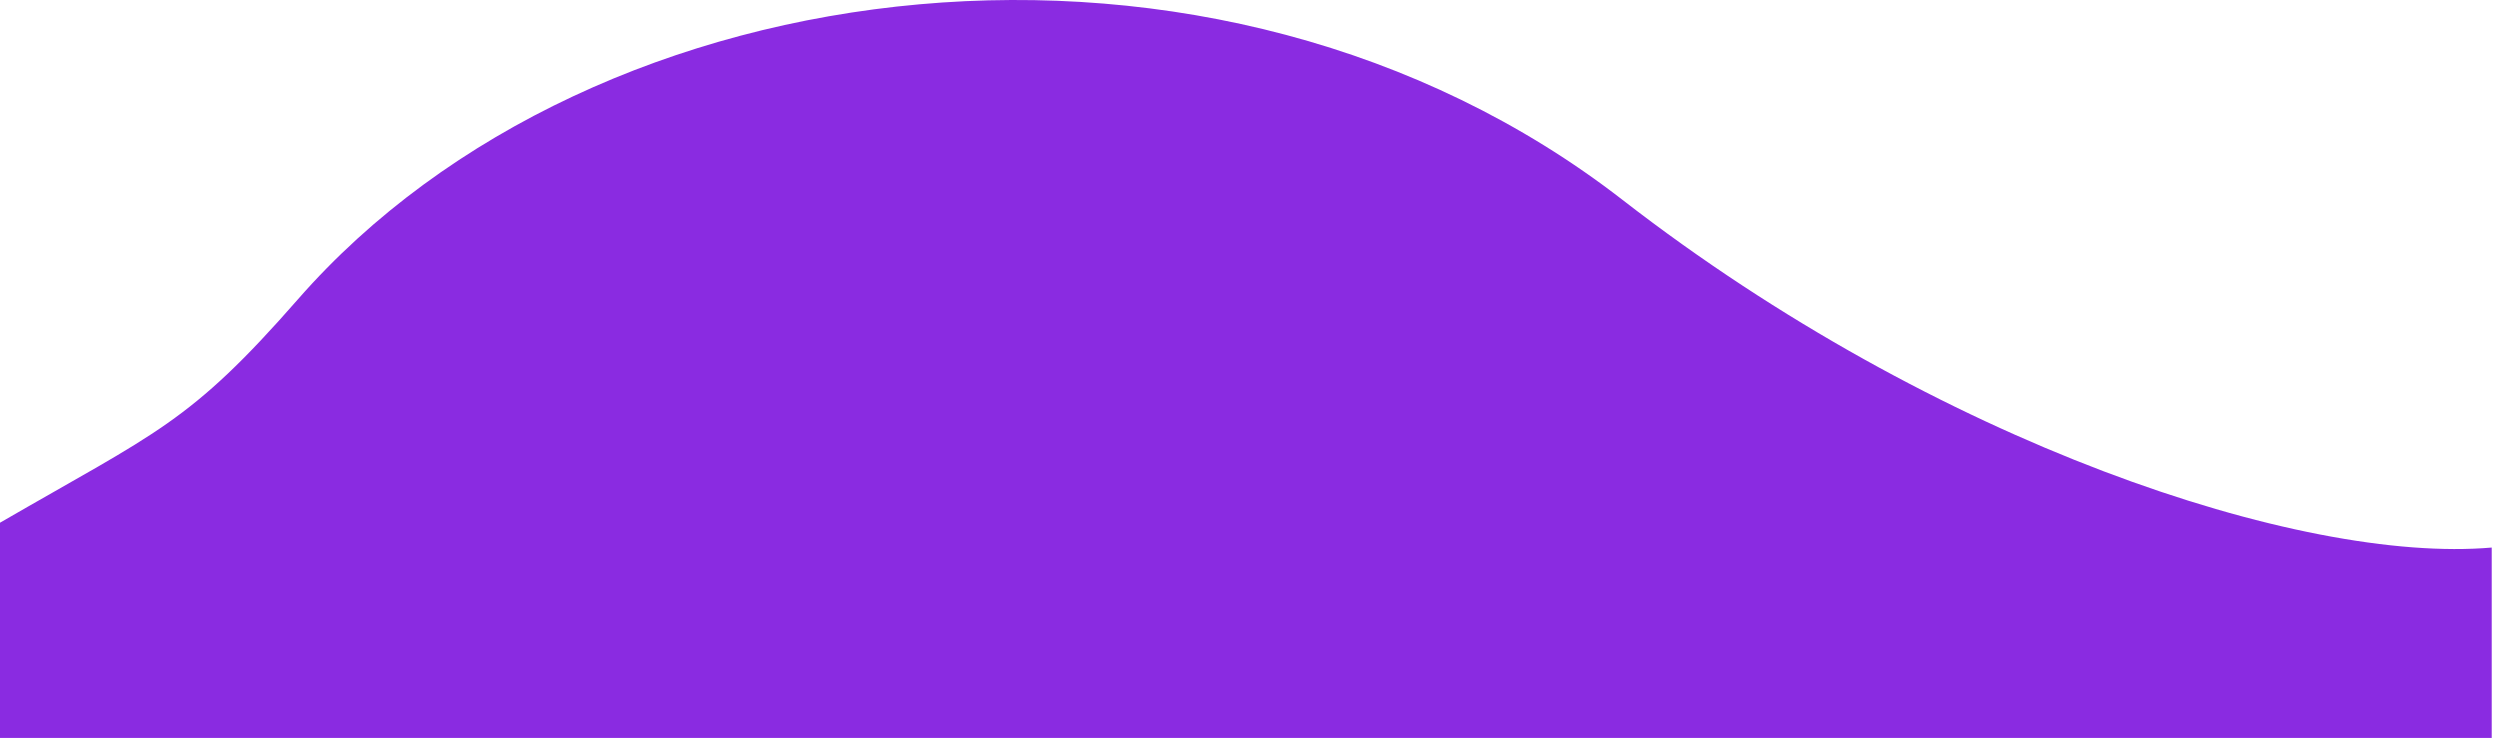 <svg width="151" height="45" viewBox="0 0 151 45" fill="none" xmlns="http://www.w3.org/2000/svg">
<path d="M98 12.072C116.965 26.78 139 34.072 150.5 33.072V44.572H0V31.572C9.5 26.072 11.438 25.572 18 18.072C35.938 -2.428 73.5 -6.928 98 12.072Z" fill="#8A2BE1"/>
</svg>

